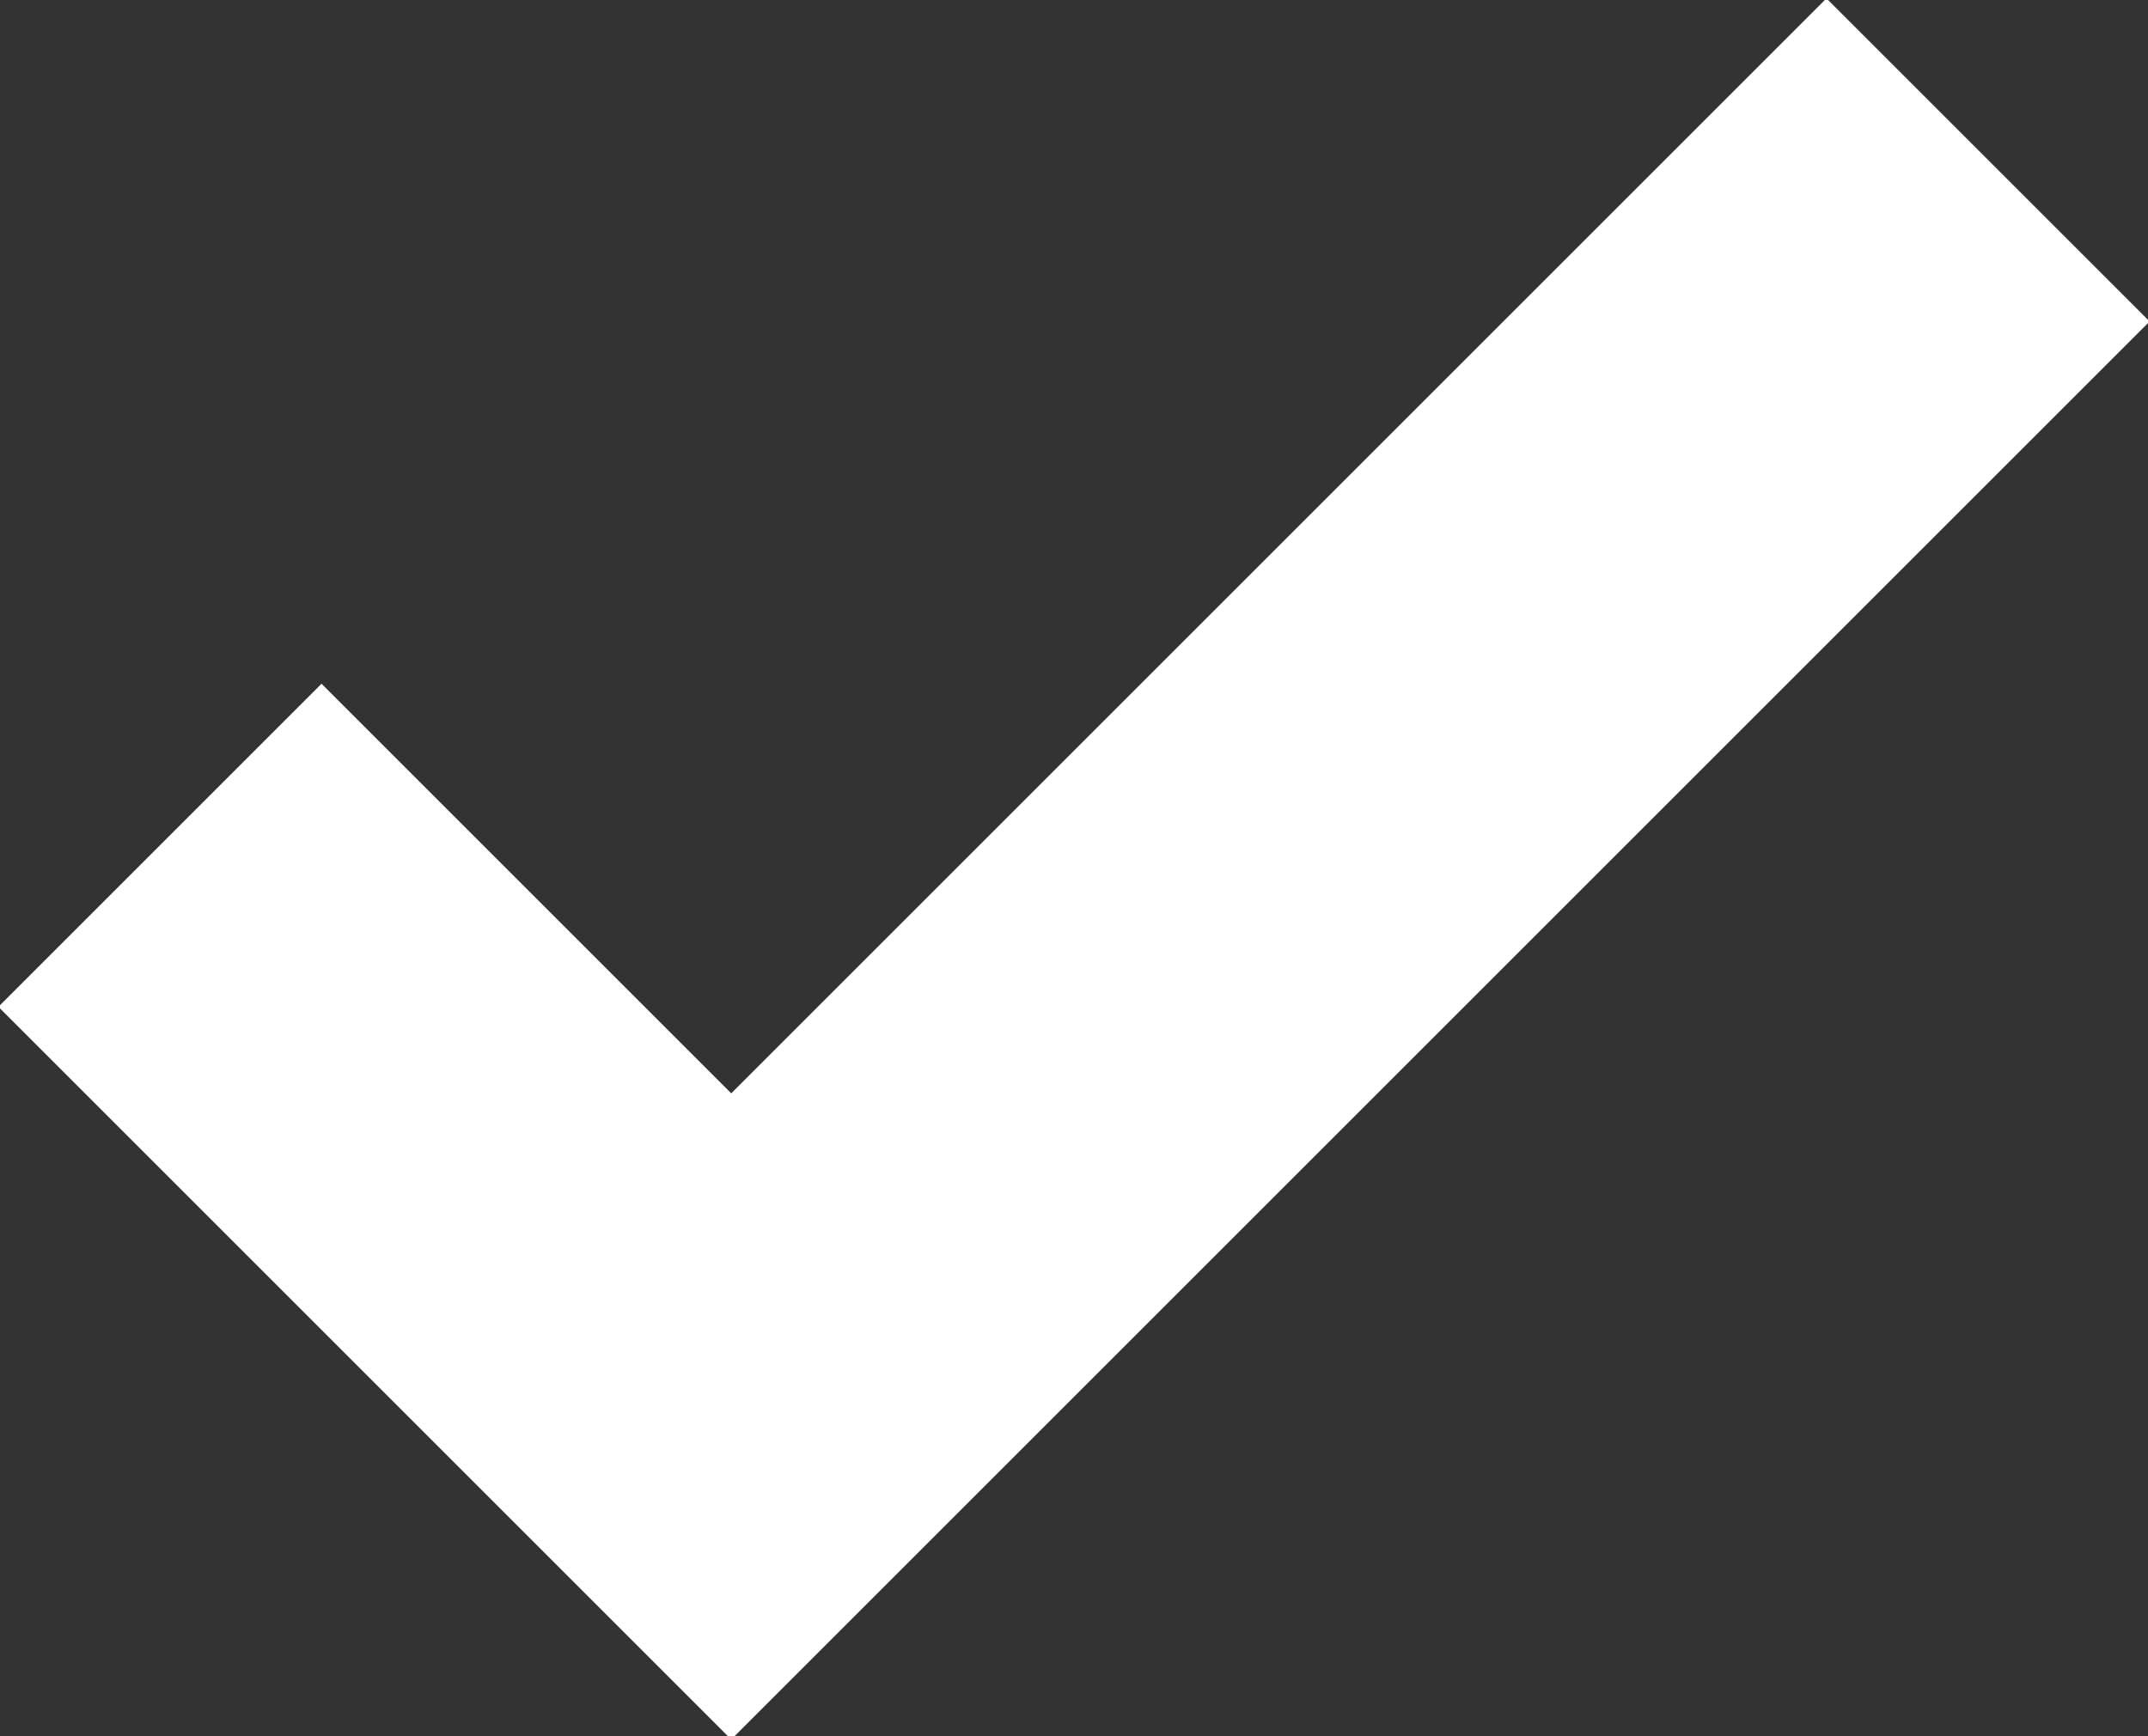 <svg aria-hidden="true" xmlns="http://www.w3.org/2000/svg" viewBox="0 0 18.8 15.2" fill="none" stroke="#fff" stroke-width="4"><rect x="0" y="0" width="18.8" height="15.2" fill="#333333" stroke="none"/><path d="M17.4 1.4l-11 11-5-5"/></svg>
